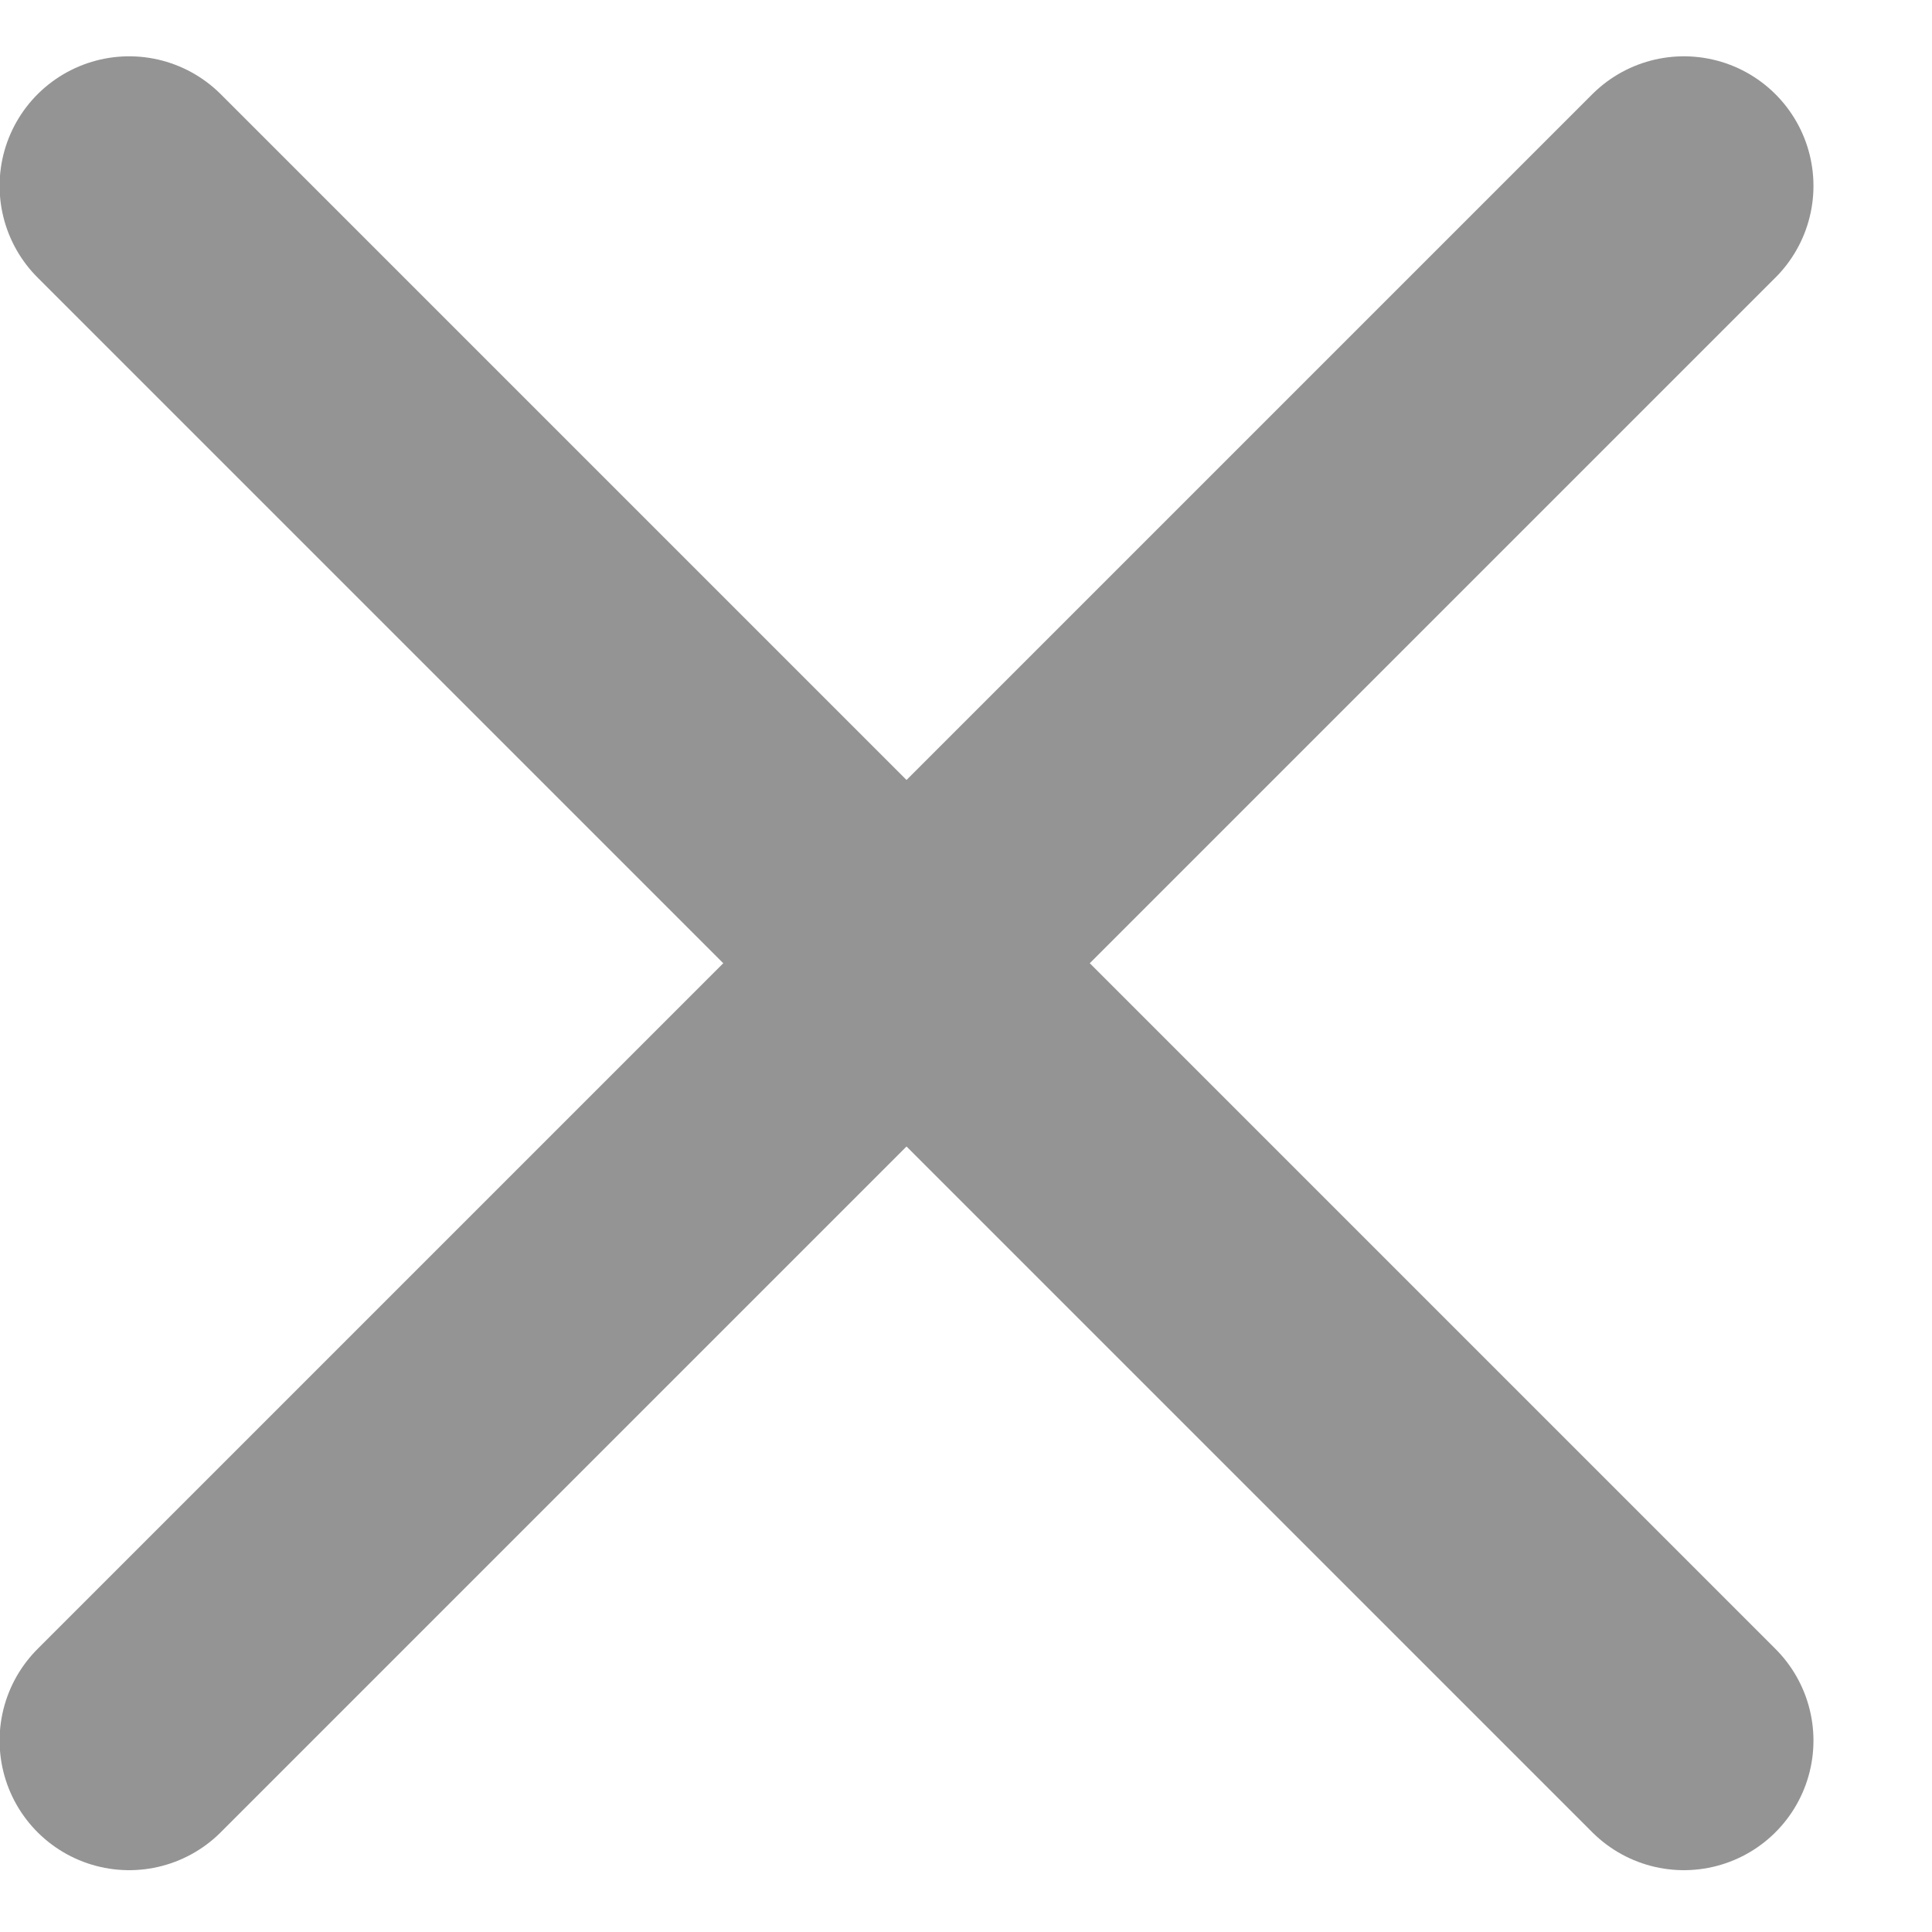 <svg width="14" height="14" viewBox="0 0 14 14" fill="none" xmlns="http://www.w3.org/2000/svg">
<path d="M12.202 1.347L0.936 12.613" stroke="#949494" stroke-width="1.878" stroke-linecap="round" stroke-linejoin="round"/>
<path d="M12.202 12.613L0.936 1.347" stroke="#949494" stroke-width="1.878" stroke-linecap="round" stroke-linejoin="round"/>
</svg>

